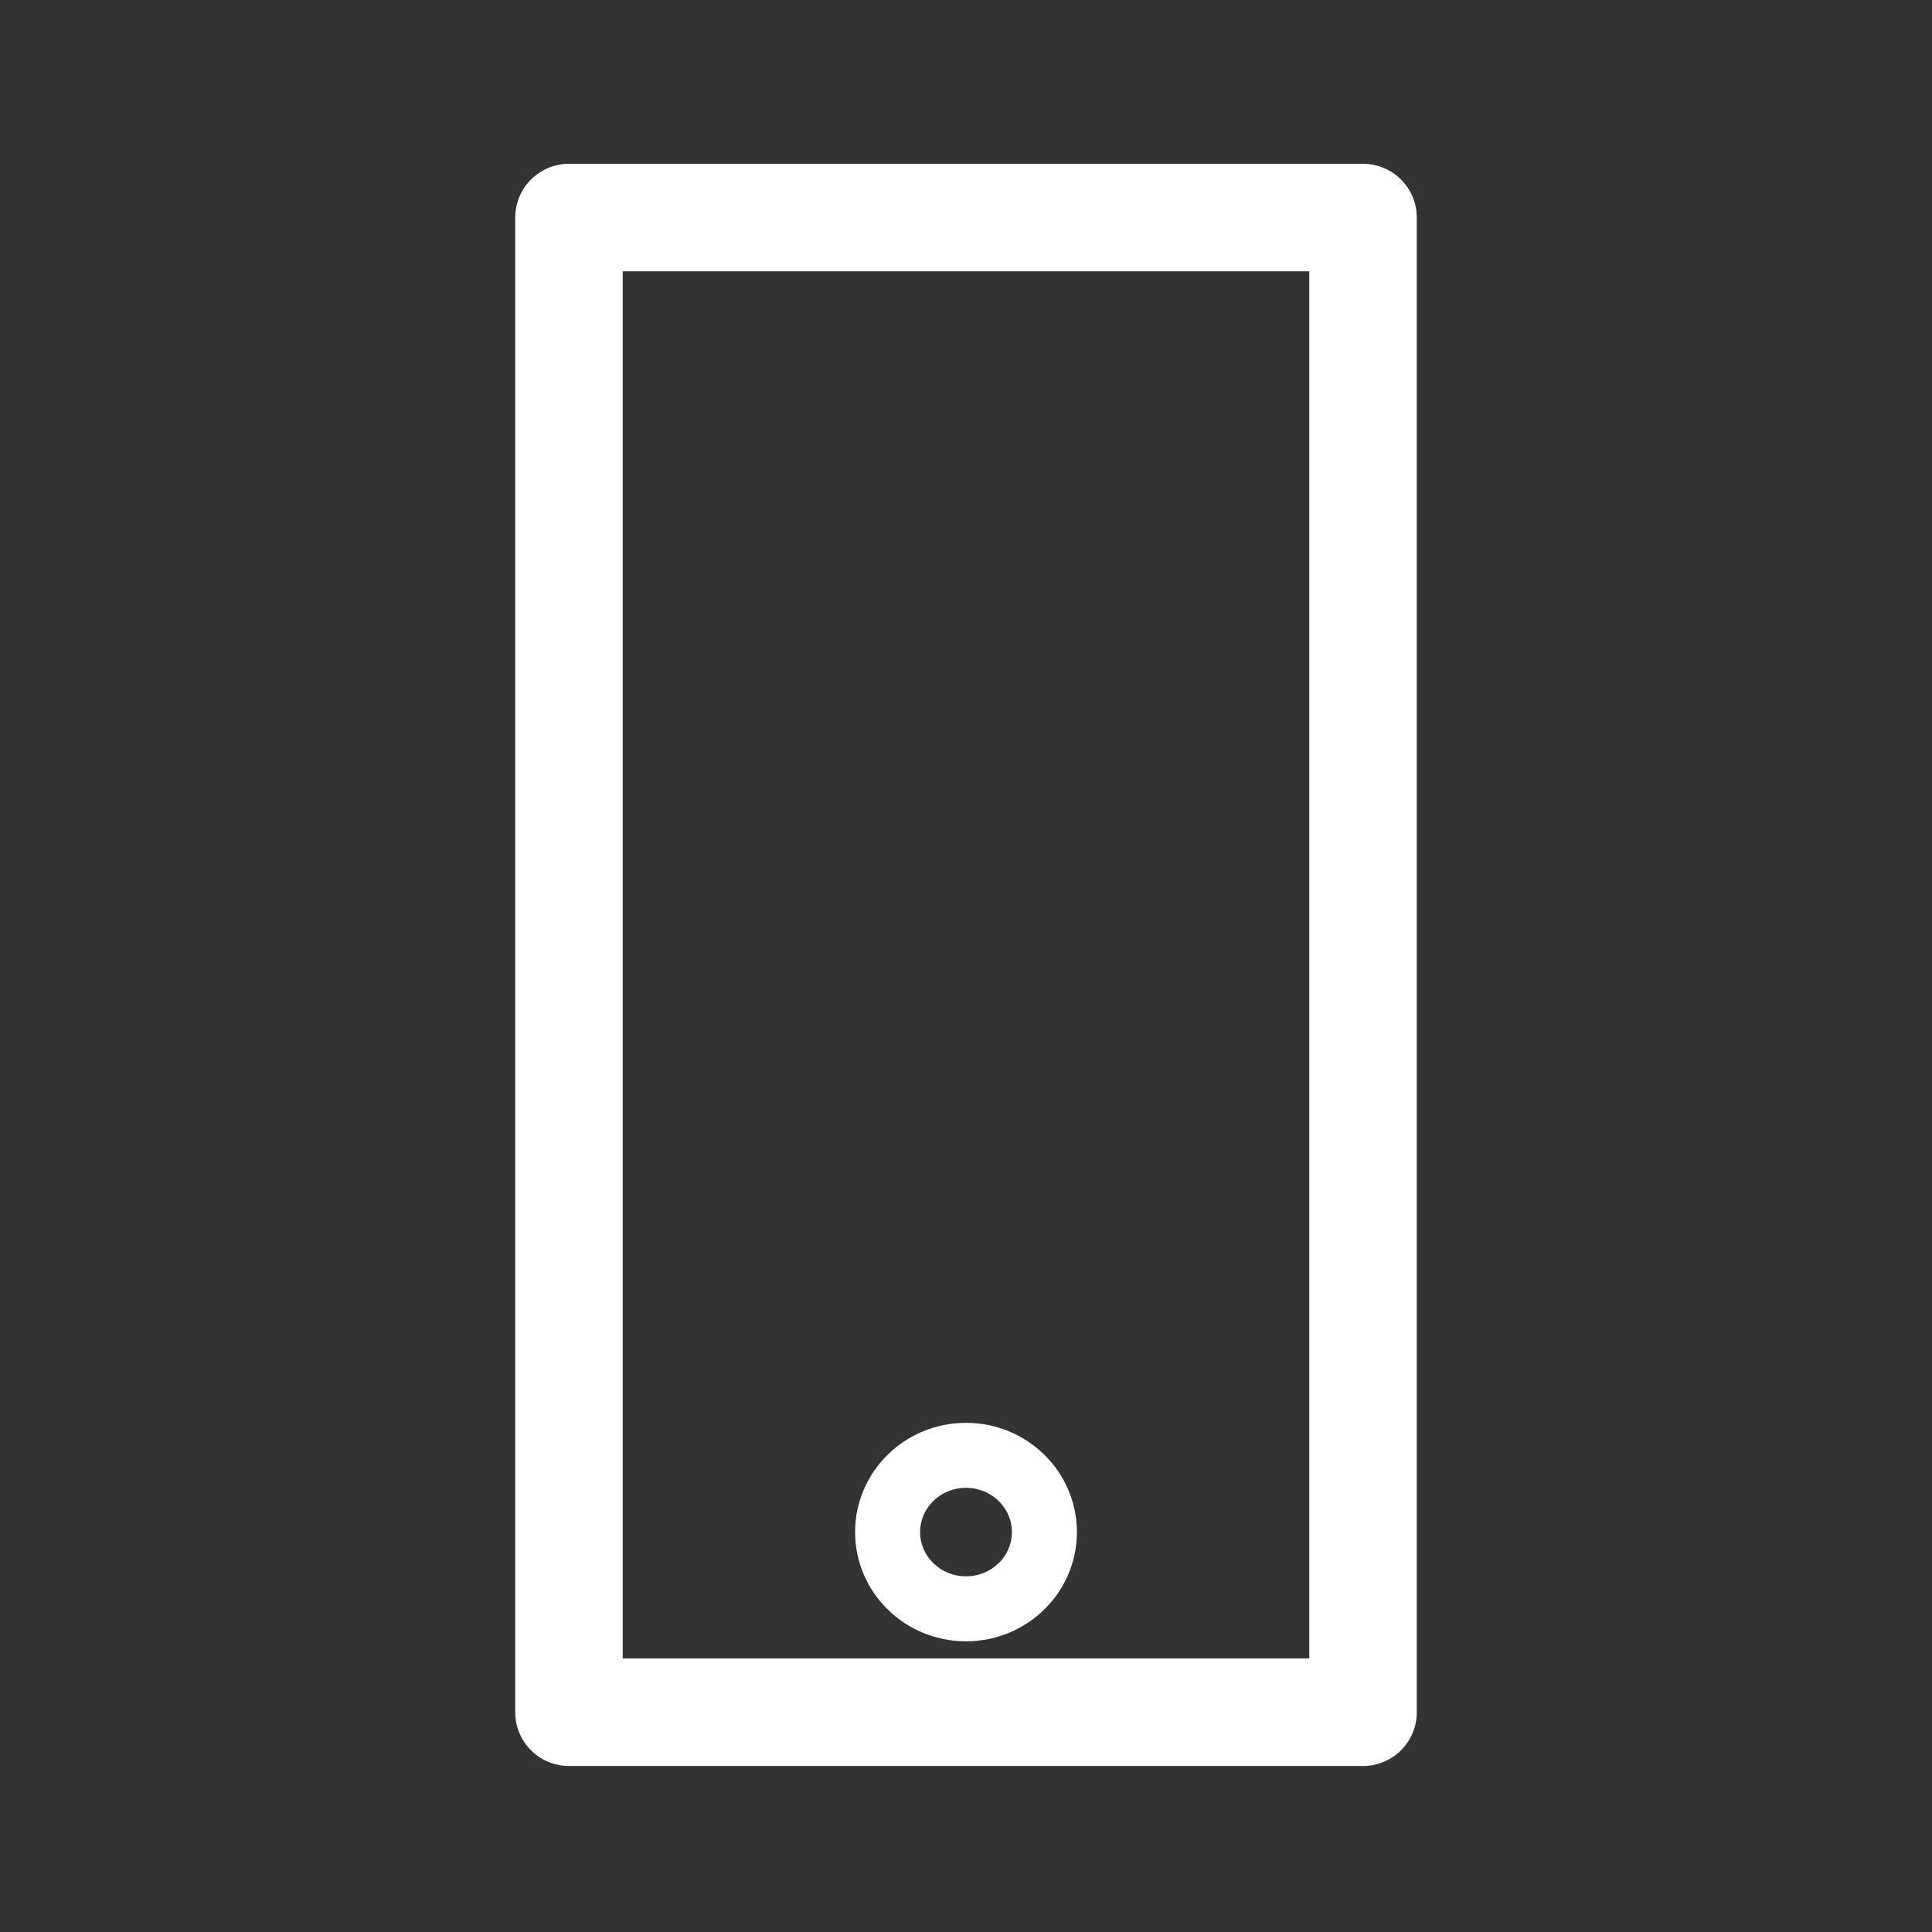 <?xml version="1.0" encoding="UTF-8" standalone="no"?>
<!-- Created with Inkscape (http://www.inkscape.org/) -->

<svg
   width="100mm"
   height="100mm"
   viewBox="0 0 100 100"
   version="1.1"
   id="svg5"
   xmlns="http://www.w3.org/2000/svg"
   xmlns:svg="http://www.w3.org/2000/svg">
  <rect x="0" y="0" width="100" height="100" fill="#333333" stroke="none"/>
  <defs
     id="defs2" />
  <rect
     style="fill:none;stroke:#ffffff;stroke-width:5.565;stroke-linecap:round;stroke-linejoin:round;stroke-miterlimit:4;stroke-dasharray:none;stroke-opacity:1;paint-order:markers fill stroke"
     id="rect2415"
     width="41.1"
     height="77.365"
     x="29.45"
     y="11.26" />
  <ellipse
     style="fill:none;stroke:#ffffff;stroke-width:3.365;stroke-linecap:round;stroke-linejoin:round;stroke-miterlimit:4;stroke-dasharray:none;stroke-opacity:1;paint-order:markers fill stroke"
     id="path2637"
     cx="50"
     cy="79.3"
     rx="4.058"
     ry="3.972" />
</svg>
